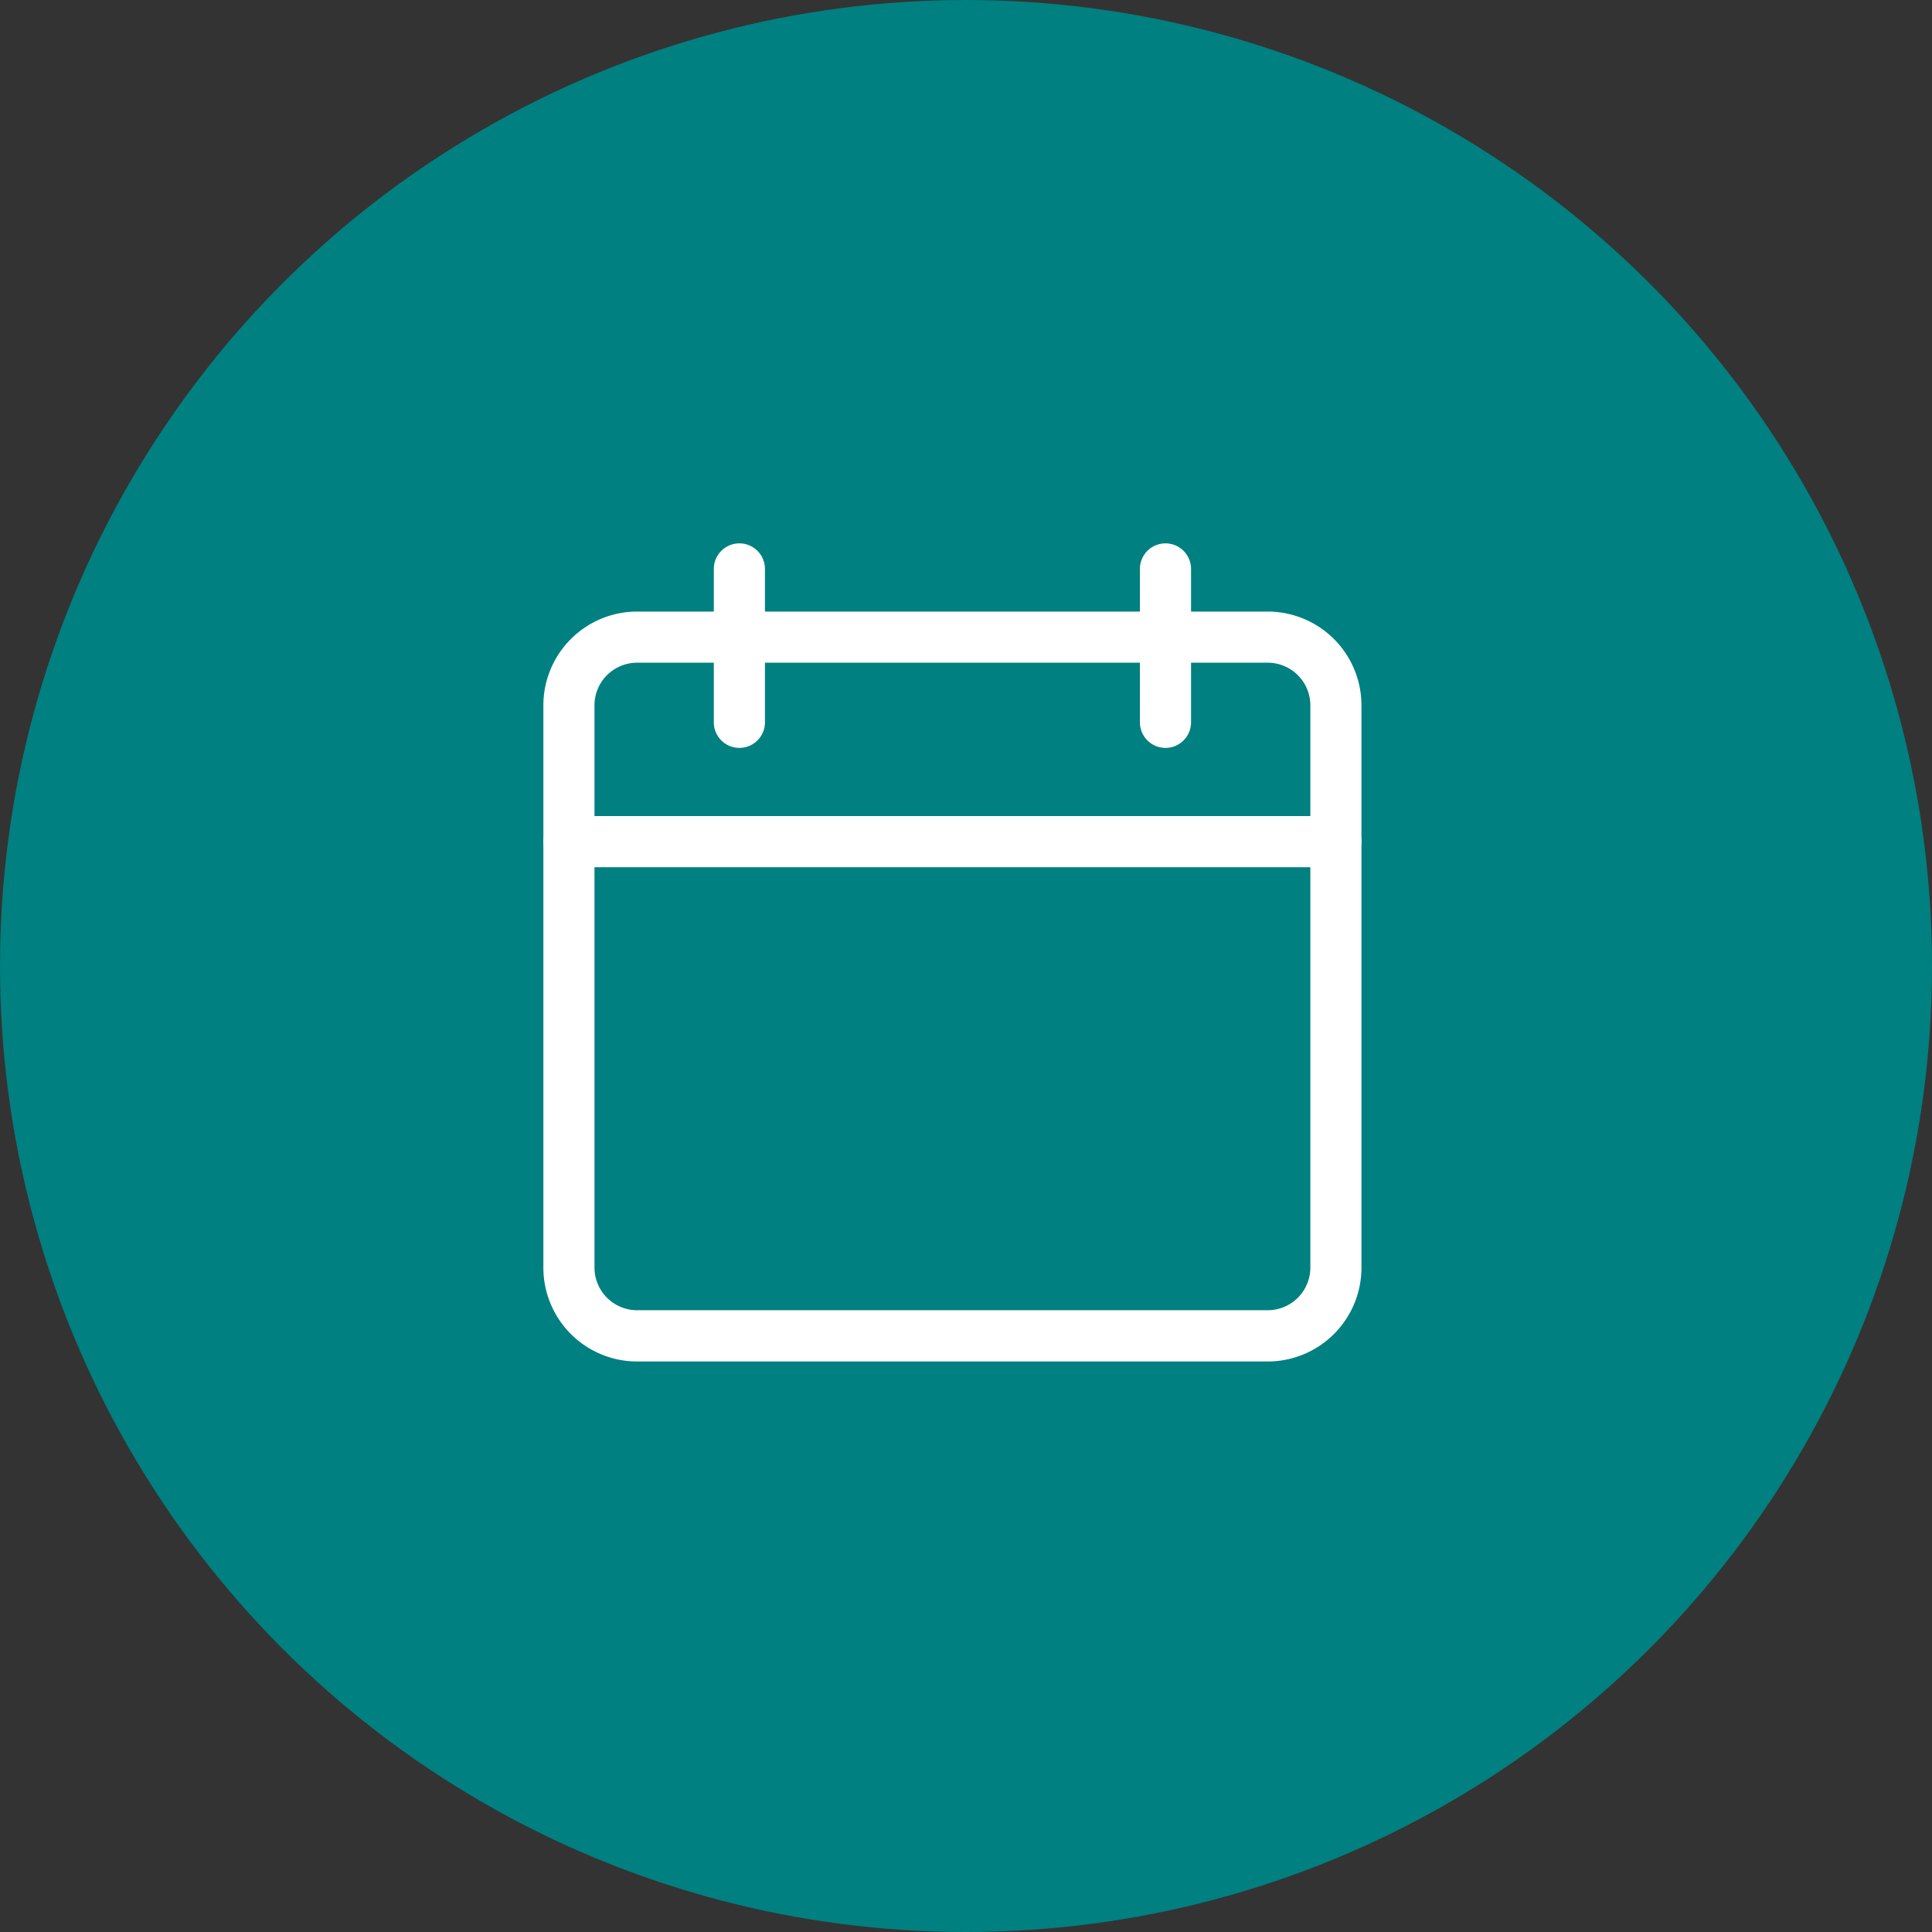 <svg xmlns="http://www.w3.org/2000/svg" width="64" height="64" viewBox="0 0 64 64">
  <rect x="0" y="0" width="64" height="64" fill="#333333" stroke="none"/>
  <g id="bug" transform="translate(-1043 -3321)">
    <circle id="Ellipse_4" data-name="Ellipse 4" cx="32" cy="32" r="32" transform="translate(1043 3321)" fill="#008080"/>
    <g id="calendar" transform="translate(1061 3339)">
      <path id="Path_2832" data-name="Path 2832" d="M24,67.51H3.105A3.108,3.108,0,0,1,0,64.4V45.773a3.108,3.108,0,0,1,3.105-3.105H24A3.108,3.108,0,0,1,27.1,45.773V64.4A3.108,3.108,0,0,1,24,67.51ZM3.105,44.362a1.413,1.413,0,0,0-1.412,1.411V64.4a1.414,1.414,0,0,0,1.412,1.412H24A1.414,1.414,0,0,0,25.407,64.4V45.773A1.413,1.413,0,0,0,24,44.362Zm0,0" transform="translate(0 -40.409)" fill="#fff"/>
      <path id="Path_2833" data-name="Path 2833" d="M26.254,172.362H.847a.847.847,0,1,1,0-1.694H26.254a.847.847,0,1,1,0,1.694Zm0,0" transform="translate(0 -161.634)" fill="#fff"/>
      <path id="Path_2834" data-name="Path 2834" d="M107.515,6.775a.847.847,0,0,1-.847-.847V.847a.847.847,0,0,1,1.694,0V5.928A.847.847,0,0,1,107.515,6.775Zm0,0" transform="translate(-101.022)" fill="#fff"/>
      <path id="Path_2835" data-name="Path 2835" d="M374.179,6.775a.847.847,0,0,1-.847-.847V.847a.847.847,0,0,1,1.694,0V5.928A.847.847,0,0,1,374.179,6.775Zm0,0" transform="translate(-353.571)" fill="#fff"/>
    </g>
  </g>
</svg>
